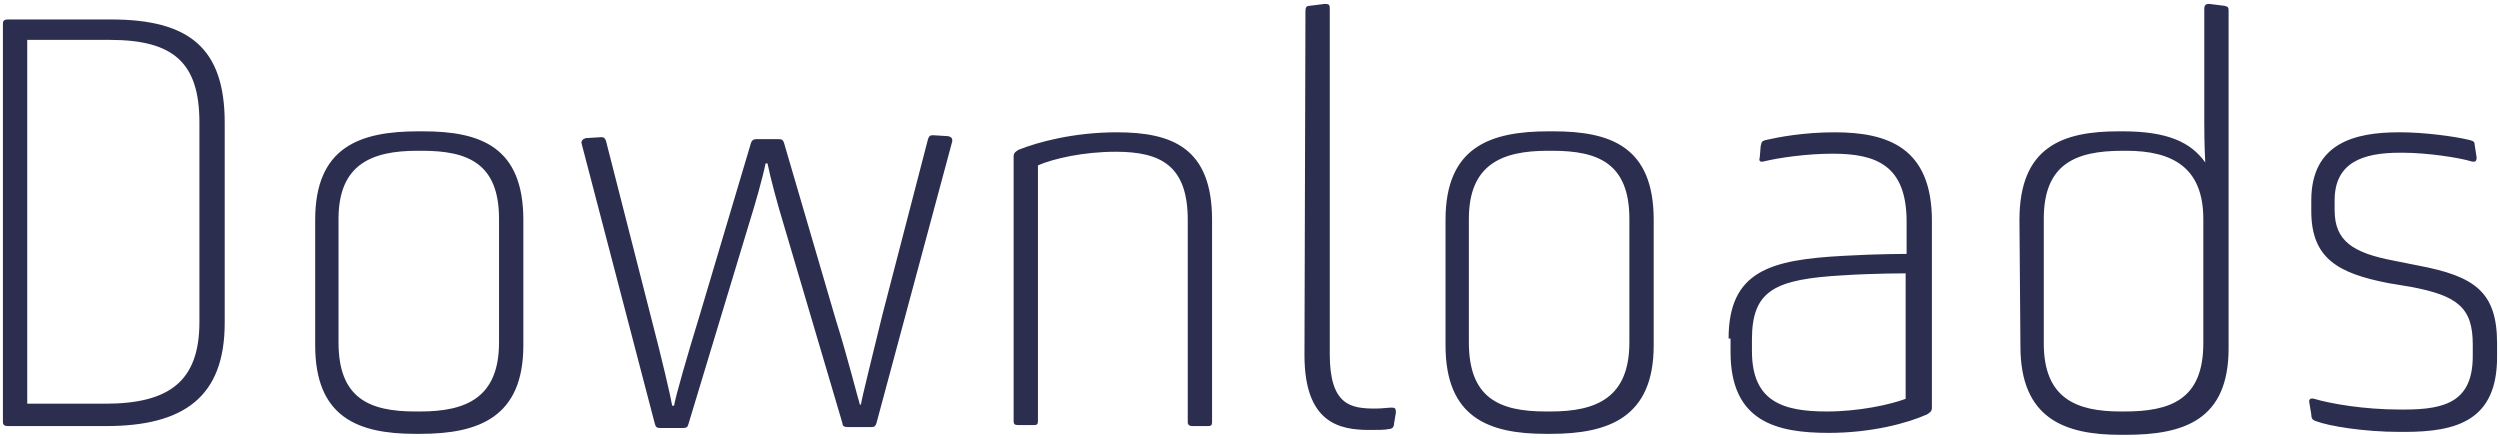 <svg id="Layer_1" xmlns="http://www.w3.org/2000/svg" width="257" height="45" viewBox="-177 374 257 45"><style>.st1{fill:#2c2e50}</style><g id="All-page"><g id="Downloads_PageOnLoad"><path class="st1" d="M-31.2 577.8c-.3 0-.5-.1-.5-.4v-41c0-.3.2-.4.5-.4h10.6c8 0 11.7 2.9 11.7 10.6v20.6c0 7.6-4.2 10.6-12.2 10.6h-10.1zm19.7-31.2c0-6.1-2.6-8.5-9.2-8.5h-8.5v37.4h8c6.6 0 9.7-2.3 9.7-8.4v-20.5zM.4 556.6c0-7.5 4.6-9.1 10.6-9.1h.5c5.9 0 10.3 1.6 10.3 9.1v12.9c0 7.4-4.6 9.1-10.6 9.1h-.5c-5.9 0-10.3-1.7-10.3-9.1v-12.9zm10.8 19.7c4.7 0 8.1-1.4 8.1-7.1v-12.7c0-5.7-3.2-7-7.9-7h-.5c-4.7 0-8.1 1.4-8.1 7v12.7c0 5.7 3.1 7.1 7.9 7.1h.5zM27.8 548.8c-.1-.3.1-.5.4-.6l1.6-.1c.3 0 .4.1.5.4l4.7 18.4c1 3.8 2 8.1 2.1 8.8h.2c.1-.8 1.4-5.3 2.6-9.2l5.3-17.8c.1-.3.3-.4.6-.4H48c.4 0 .5.1.6.4l5.3 18.1c1.2 3.8 2.3 8.2 2.5 8.8h.1c.1-.7 1.3-5.5 2.2-9.2l4.7-18.1c.1-.3.2-.4.5-.4l1.6.1c.3.1.4.2.4.5l-7.8 29c-.1.3-.2.4-.5.4h-2.5c-.3 0-.5-.1-.5-.4l-6-20.3c-.7-2.3-1.4-4.9-1.7-6.4h-.2c-.3 1.5-1.1 4.3-1.7 6.2l-6.2 20.5c-.1.4-.2.5-.6.5h-2.3c-.4 0-.5-.1-.6-.5l-7.5-28.7zM72.2 550.1c0-.4.2-.5.5-.7 2-.8 5.7-1.8 10.1-1.8 5.7 0 9.8 1.6 9.8 9v20.8c0 .3-.1.4-.4.4h-1.6c-.3 0-.5-.1-.5-.4v-20.8c0-5.6-2.8-7-7.4-7-3.3 0-6.4.7-8 1.4v26.3c0 .3-.1.4-.4.4h-1.6c-.4 0-.5-.1-.5-.4v-27.2zM102.2 535.1c0-.3.1-.5.4-.5l1.6-.2c.4 0 .5.1.5.4v35.6c0 5.3 2.2 5.6 4.7 5.6.7 0 1.3-.1 1.7-.1.3 0 .4.1.4.5l-.2 1.2c0 .3-.2.5-.5.5-.4.1-1.1.1-2 .1-3.1 0-6.7-.7-6.7-7.7l.1-35.4zM116.6 556.6c0-7.5 4.6-9.1 10.6-9.1h.5c5.9 0 10.3 1.6 10.3 9.1v12.9c0 7.4-4.6 9.1-10.6 9.1h-.5c-5.9 0-10.3-1.7-10.3-9.1v-12.9zm10.8 19.7c4.7 0 8.1-1.4 8.1-7.1v-12.7c0-5.7-3.2-7-7.9-7h-.5c-4.7 0-8.1 1.4-8.1 7v12.7c0 5.7 3.1 7.1 7.9 7.1h.5zM145.7 568.8c0-7 4.4-8.1 11.8-8.5 3.4-.2 6.5-.2 6.5-.2v-3.3c0-5.8-3.1-7-7.6-7-2.6 0-5.5.4-7.1.8-.4.1-.5-.1-.4-.4l.1-1.2c.1-.4.1-.5.5-.6 1.3-.3 3.9-.8 7.1-.8 5.5 0 10 1.6 10 9.1v19.2c0 .4-.2.5-.5.7-2 .9-5.7 1.9-10.1 1.9-5.3 0-10.1-1.1-10.1-8.3v-1.4h-.2zm2.4 1.3c0 5.2 3.2 6.2 7.7 6.2 3.3 0 6.5-.7 8.1-1.3v-12.9s-3.3 0-6.4.2c-7 .4-9.4 1.5-9.4 6.6v1.2zM175.6 556.6c0-7.5 4.4-9.1 10.2-9.1h.4c4.6 0 7 1.1 8.5 3.2 0 0-.1-1.7-.1-4v-11.8c0-.4.2-.5.5-.5l1.6.2c.4.1.4.2.4.6v34.6c0 7.4-4.6 8.9-10.6 8.9h-.5c-5.8 0-10.3-1.7-10.3-9.1l-.1-13zm10.8 19.7c4.7 0 8.1-1.2 8.1-7v-12.8c0-5.3-3.2-7-7.9-7h-.4c-4.9 0-8.1 1.4-8.1 7v12.8c0 5.7 3.4 7 7.9 7h.4zM205.4 575.4c-.1-.4.2-.5.5-.4 1.7.5 5.1 1.1 8.8 1.1h.5c4.3 0 7-.9 7-5.5v-1.2c0-3.8-1.6-5-6.3-5.9l-2.4-.4c-5.1-1-7.9-2.5-7.9-7.4v-1.1c0-5.9 4.5-7 9-7h.2c2.3 0 5.5.4 7.1.8.4.1.5.2.5.5l.2 1.3c0 .3-.1.5-.5.4-1.3-.4-4.6-.9-7.1-.9h-.3c-3.8 0-6.7 1-6.7 4.9v1c0 3.2 1.9 4.4 6.1 5.2l2.5.5c5.8 1.1 8.1 2.7 8.1 8v1.4c0 6.5-4.1 7.7-9.5 7.7h-.5c-3.7 0-7.3-.6-8.6-1.1-.3-.1-.5-.2-.5-.7l-.2-1.2z" transform="translate(-145 -160)"/></g></g></svg>